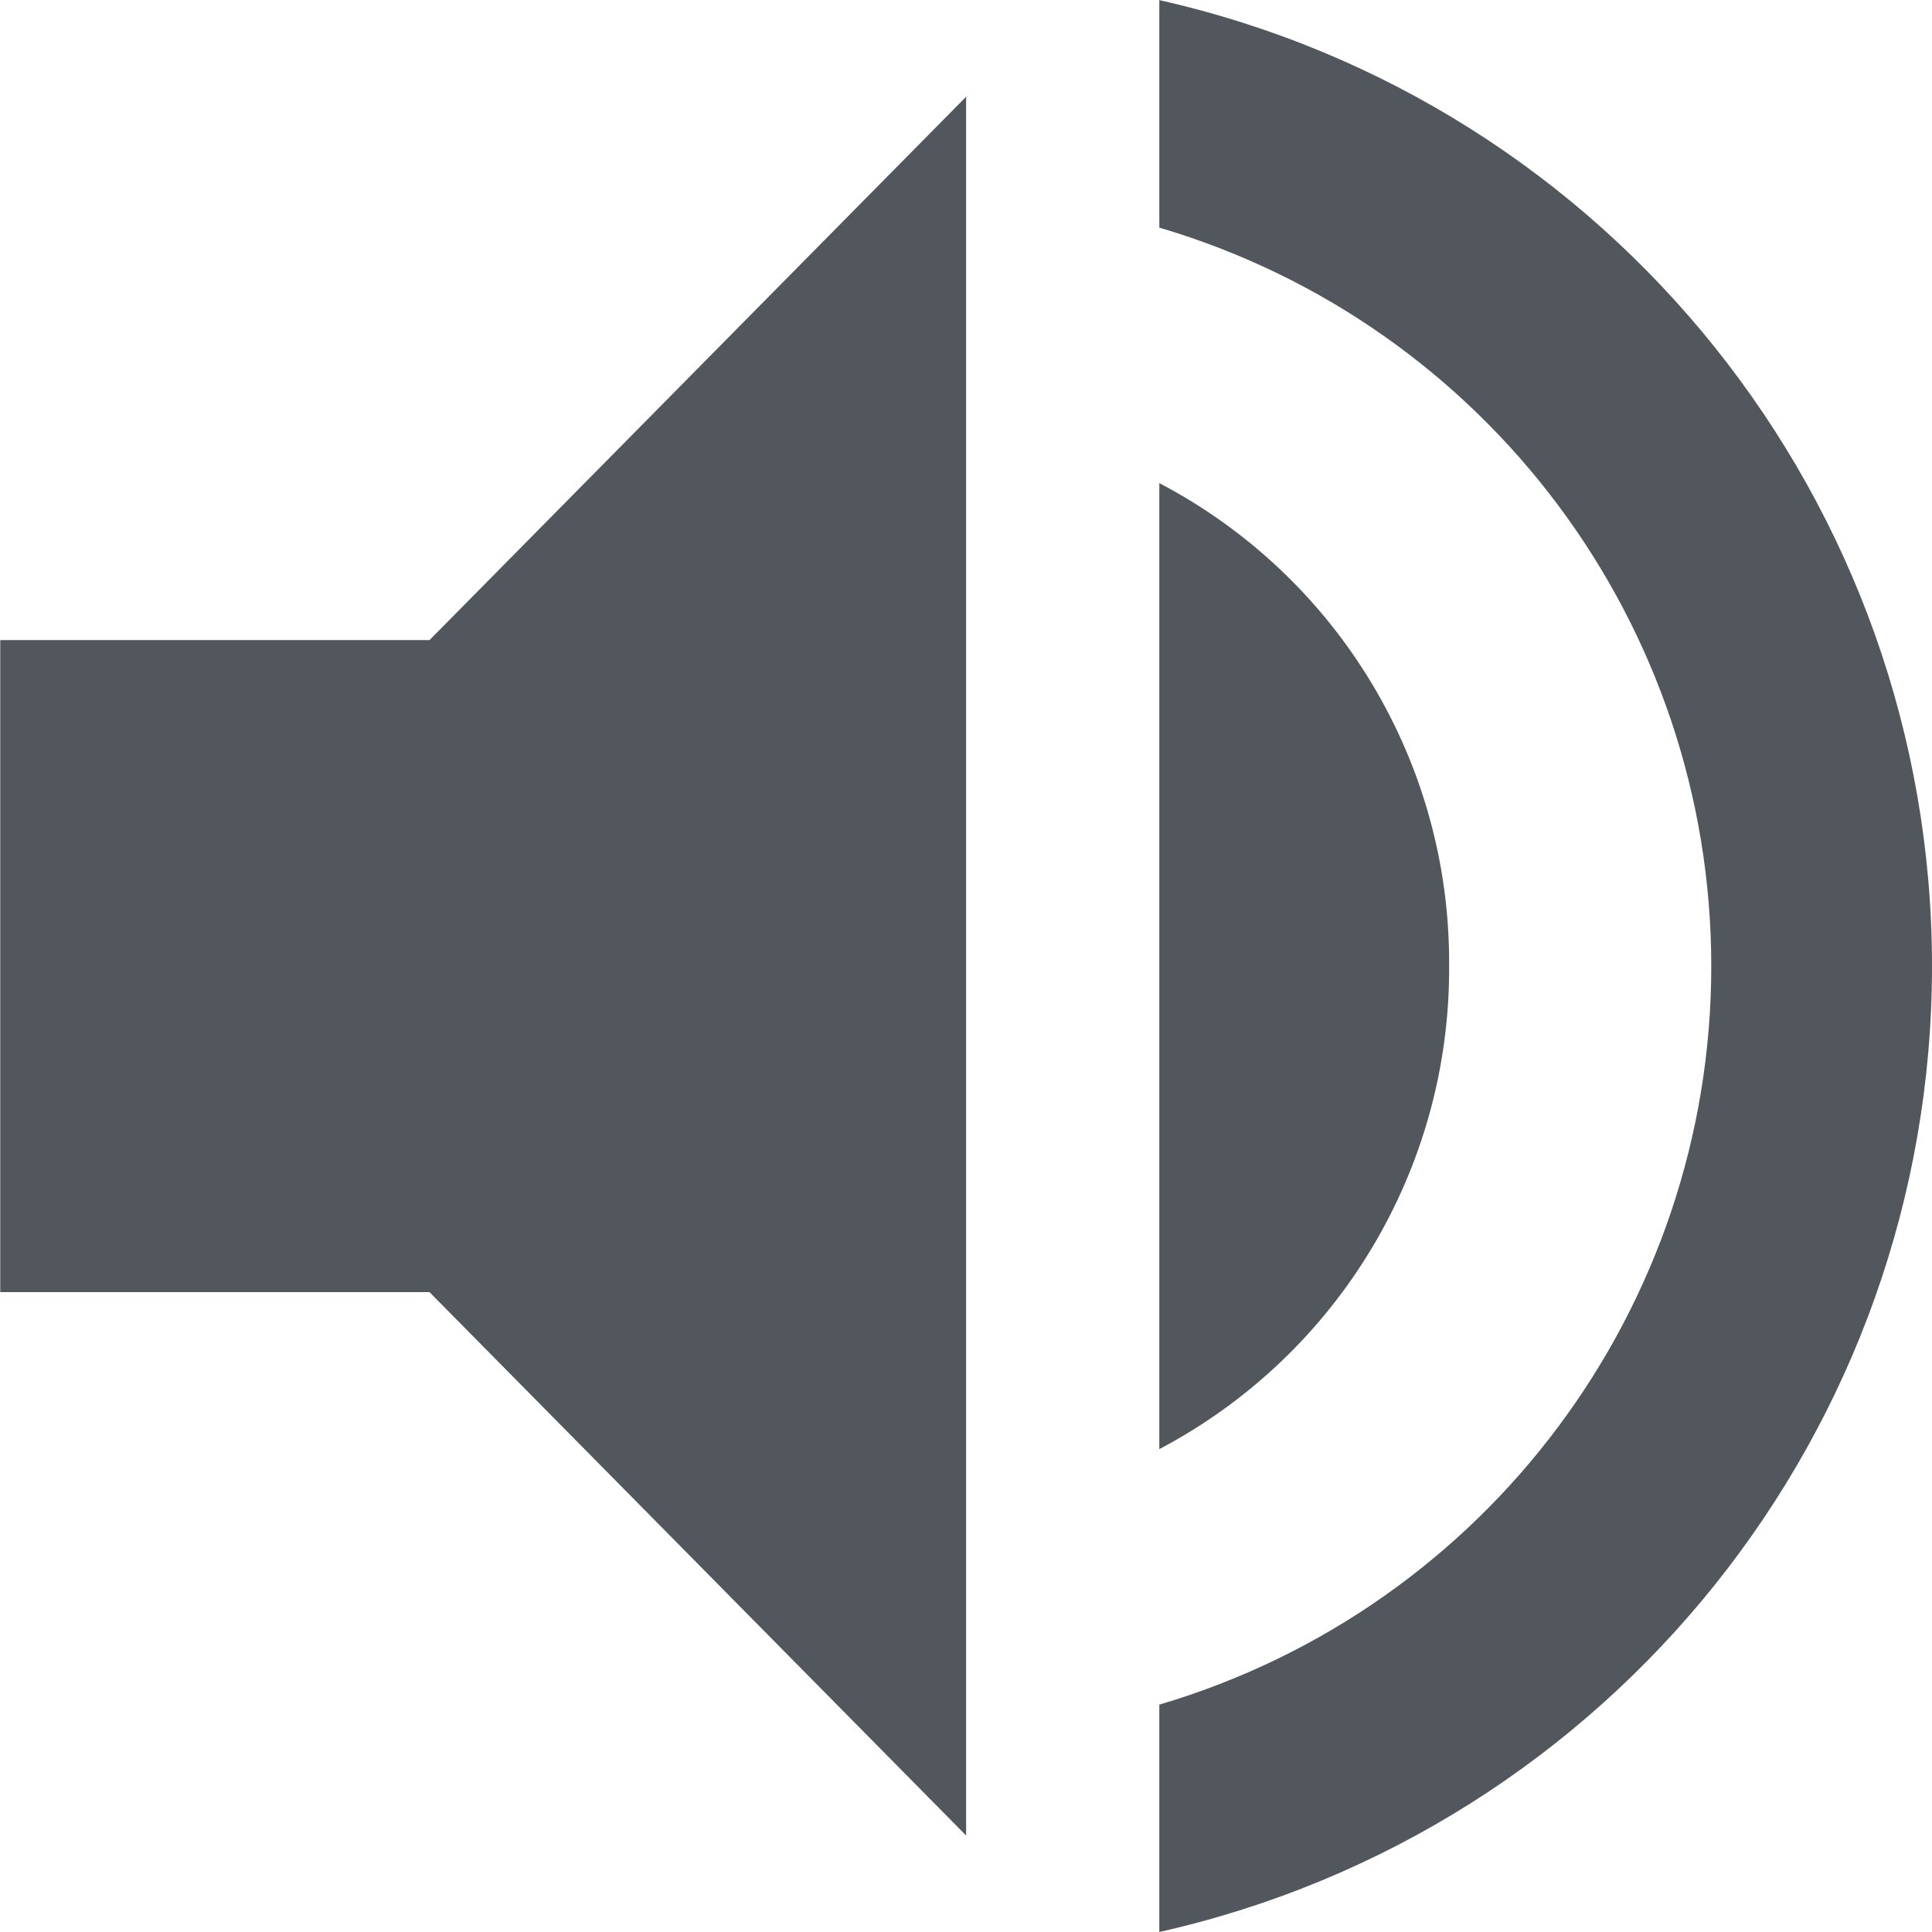 <?xml version="1.0" encoding="UTF-8"?>
<svg width="16px" height="16px" viewBox="0 0 16 16" version="1.1" xmlns="http://www.w3.org/2000/svg" xmlns:xlink="http://www.w3.org/1999/xlink">
    <title>icon_speaker@0.0x</title>
    <g id="v4" stroke="none" stroke-width="1" fill="none" fill-rule="evenodd">
        <g id="A03" transform="translate(-338, -152)" fill="#51575C">
            <g id="pop-up" transform="translate(226, 69)">
                <g id="device" transform="translate(112, 76)">
                    <g id="icon_speaker" transform="translate(0, 7)">
                        <path d="M0.002,5.301 L0.002,10.701 L3.557,10.701 L8.001,15.201 L8.001,0.801 L3.557,5.301 L0.002,5.301 L0.002,5.301 Z M9.601,0.001 C13.342,0.843 16,4.166 16,8.001 C16,11.835 13.342,15.158 9.601,16 L9.601,16 L9.601,14.117 C12.311,13.316 14.172,10.827 14.172,8.001 C14.172,5.174 12.311,2.685 9.601,1.885 L9.601,1.885 Z M9.601,4.001 C11.086,4.779 12.012,6.321 12.001,7.998 C12.011,9.676 11.085,11.219 9.601,12.001 L9.601,12.001 Z" id="Combined-Shape"></path>
                    </g>
                </g>
            </g>
        </g>
    </g>
</svg>